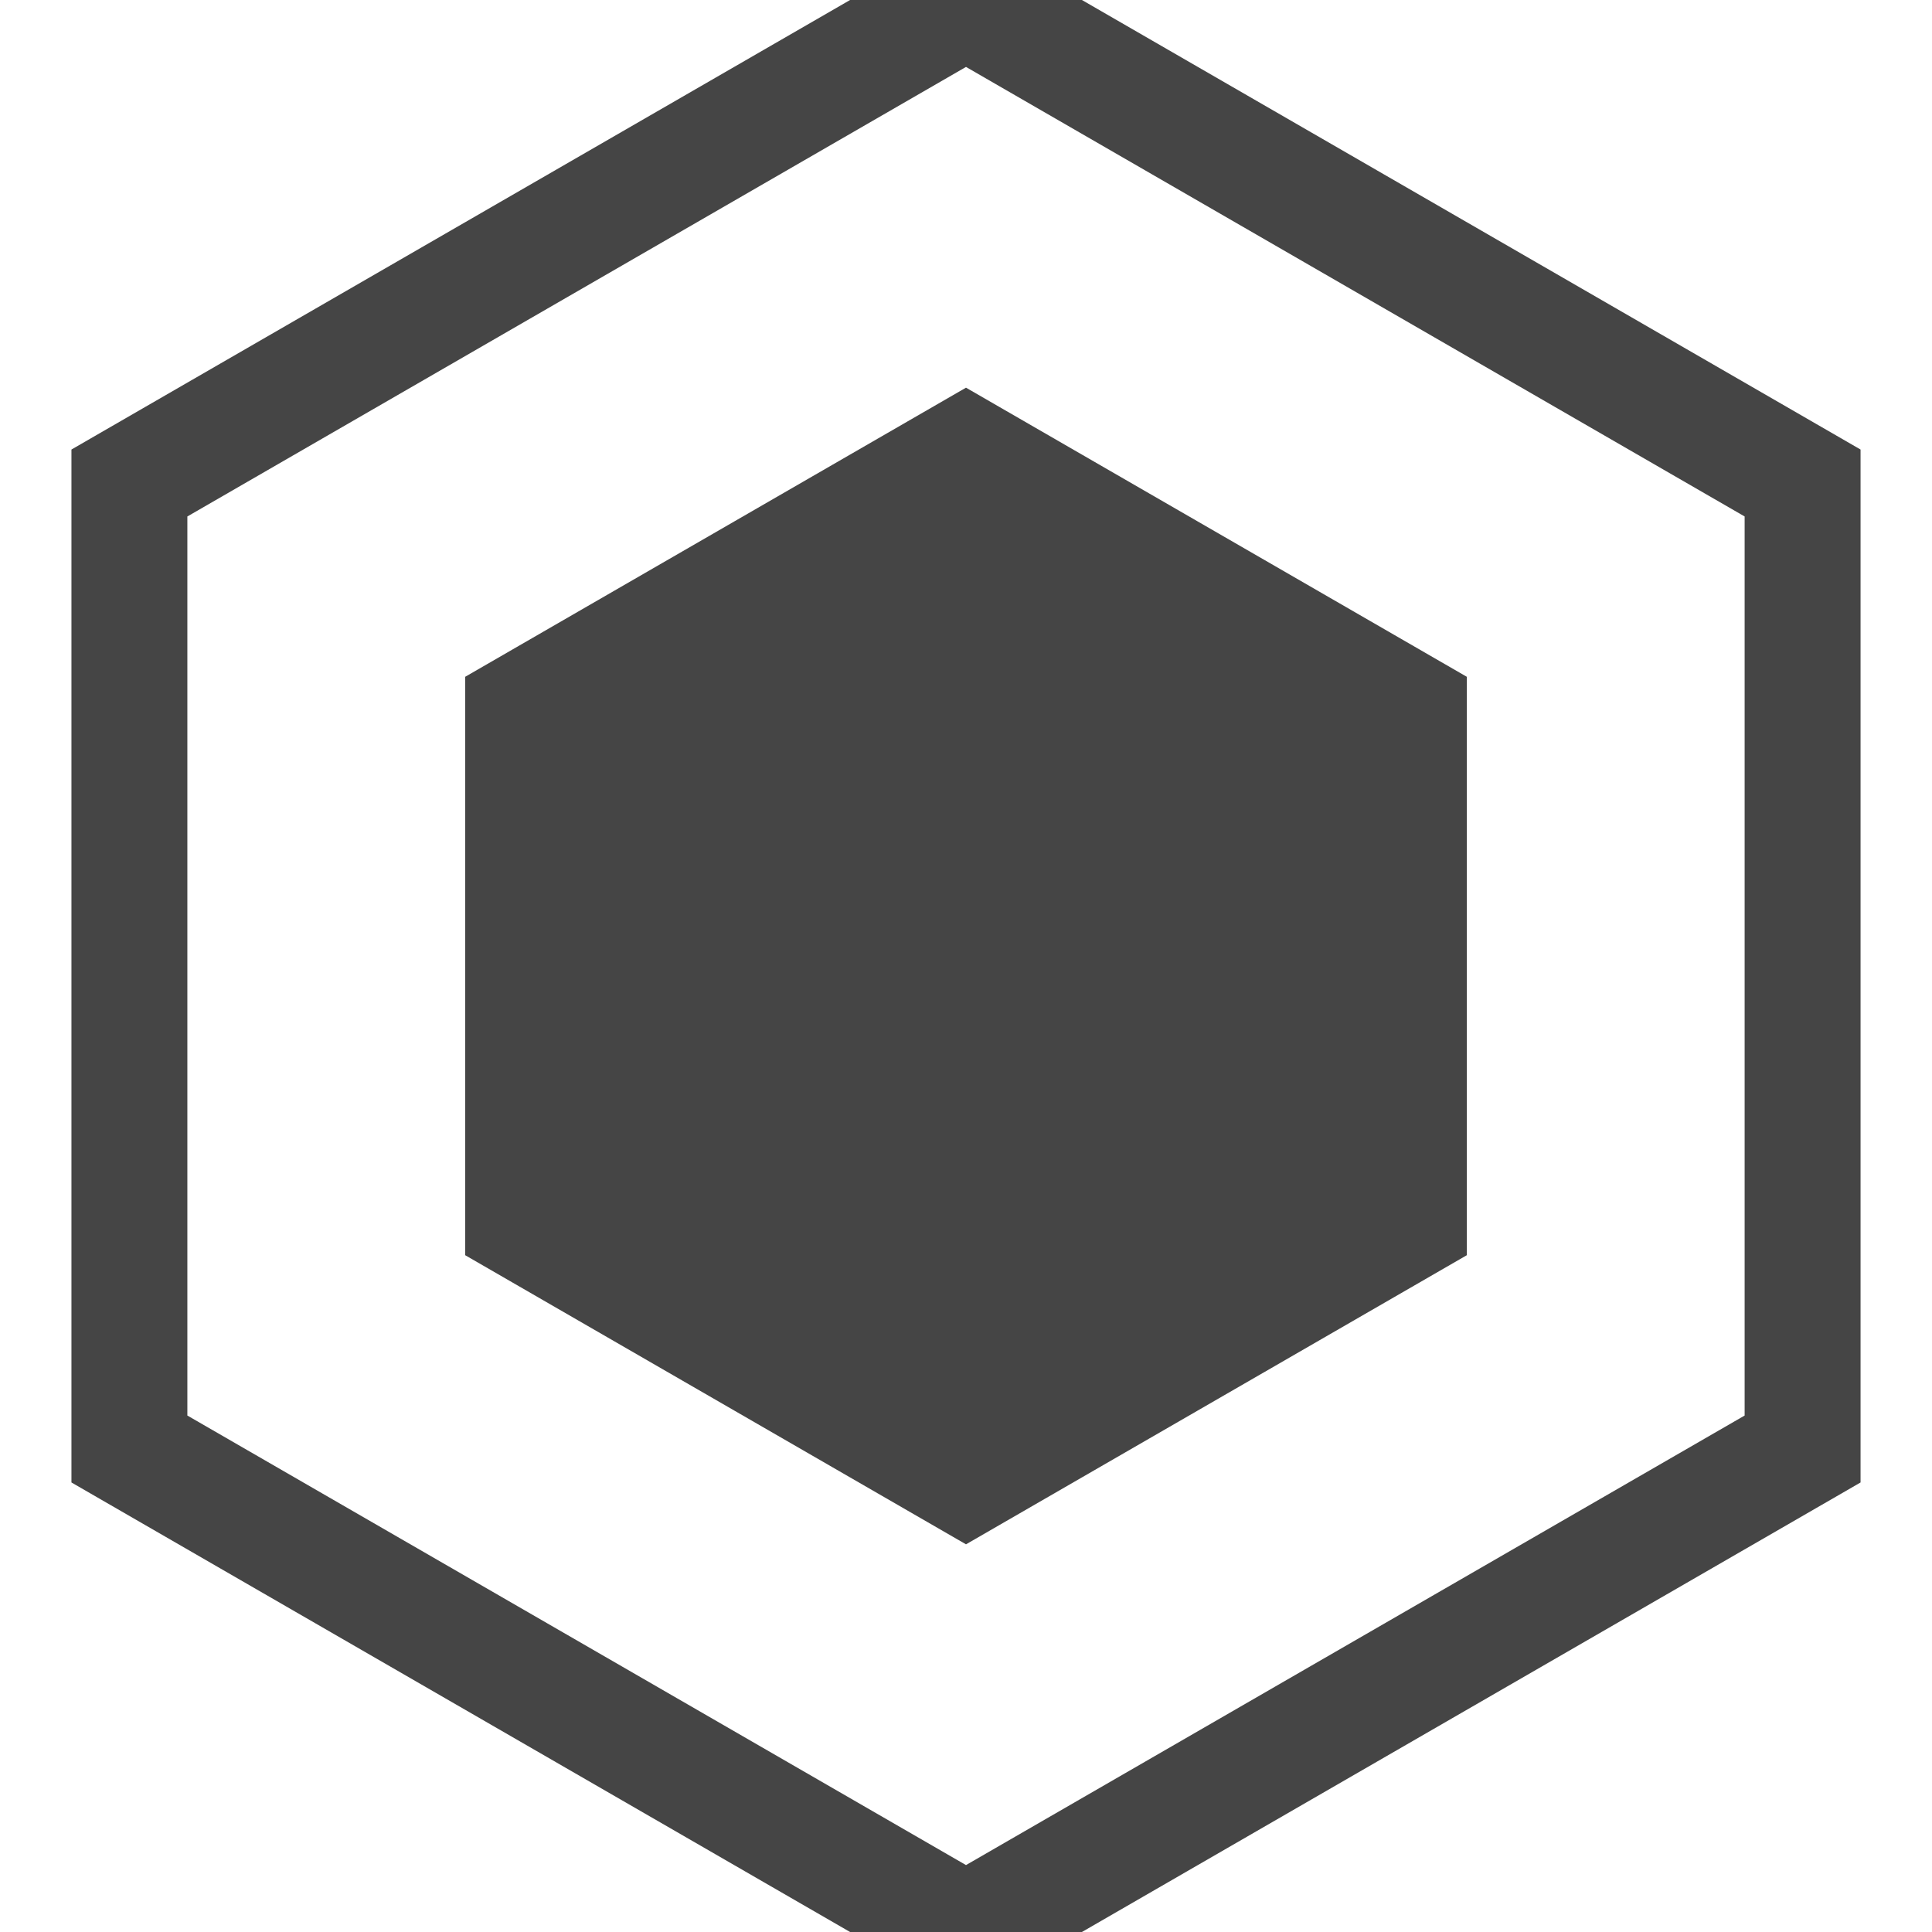 <svg width="50" height="50" viewBox="0 0 50 50" fill="none" xmlns="http://www.w3.org/2000/svg">
<g clip-path="url(#clip0)">
<path fill-rule="evenodd" clip-rule="evenodd" d="M25 0L46.651 12.5V37.5L25 50L3.349 37.5V12.5L25 0Z" stroke="#454545" stroke-width="3"/>
<path fill-rule="evenodd" clip-rule="evenodd" d="M25 11.765L36.462 18.382V31.618L25 38.235L13.538 31.618V18.382L25 11.765Z" fill="#454545" stroke="#454545" stroke-width="3"/>
</g>
<defs>
<clipPath id="clip0">
<rect width="50" height="50" fill="white"/>
</clipPath>
</defs>
</svg>
